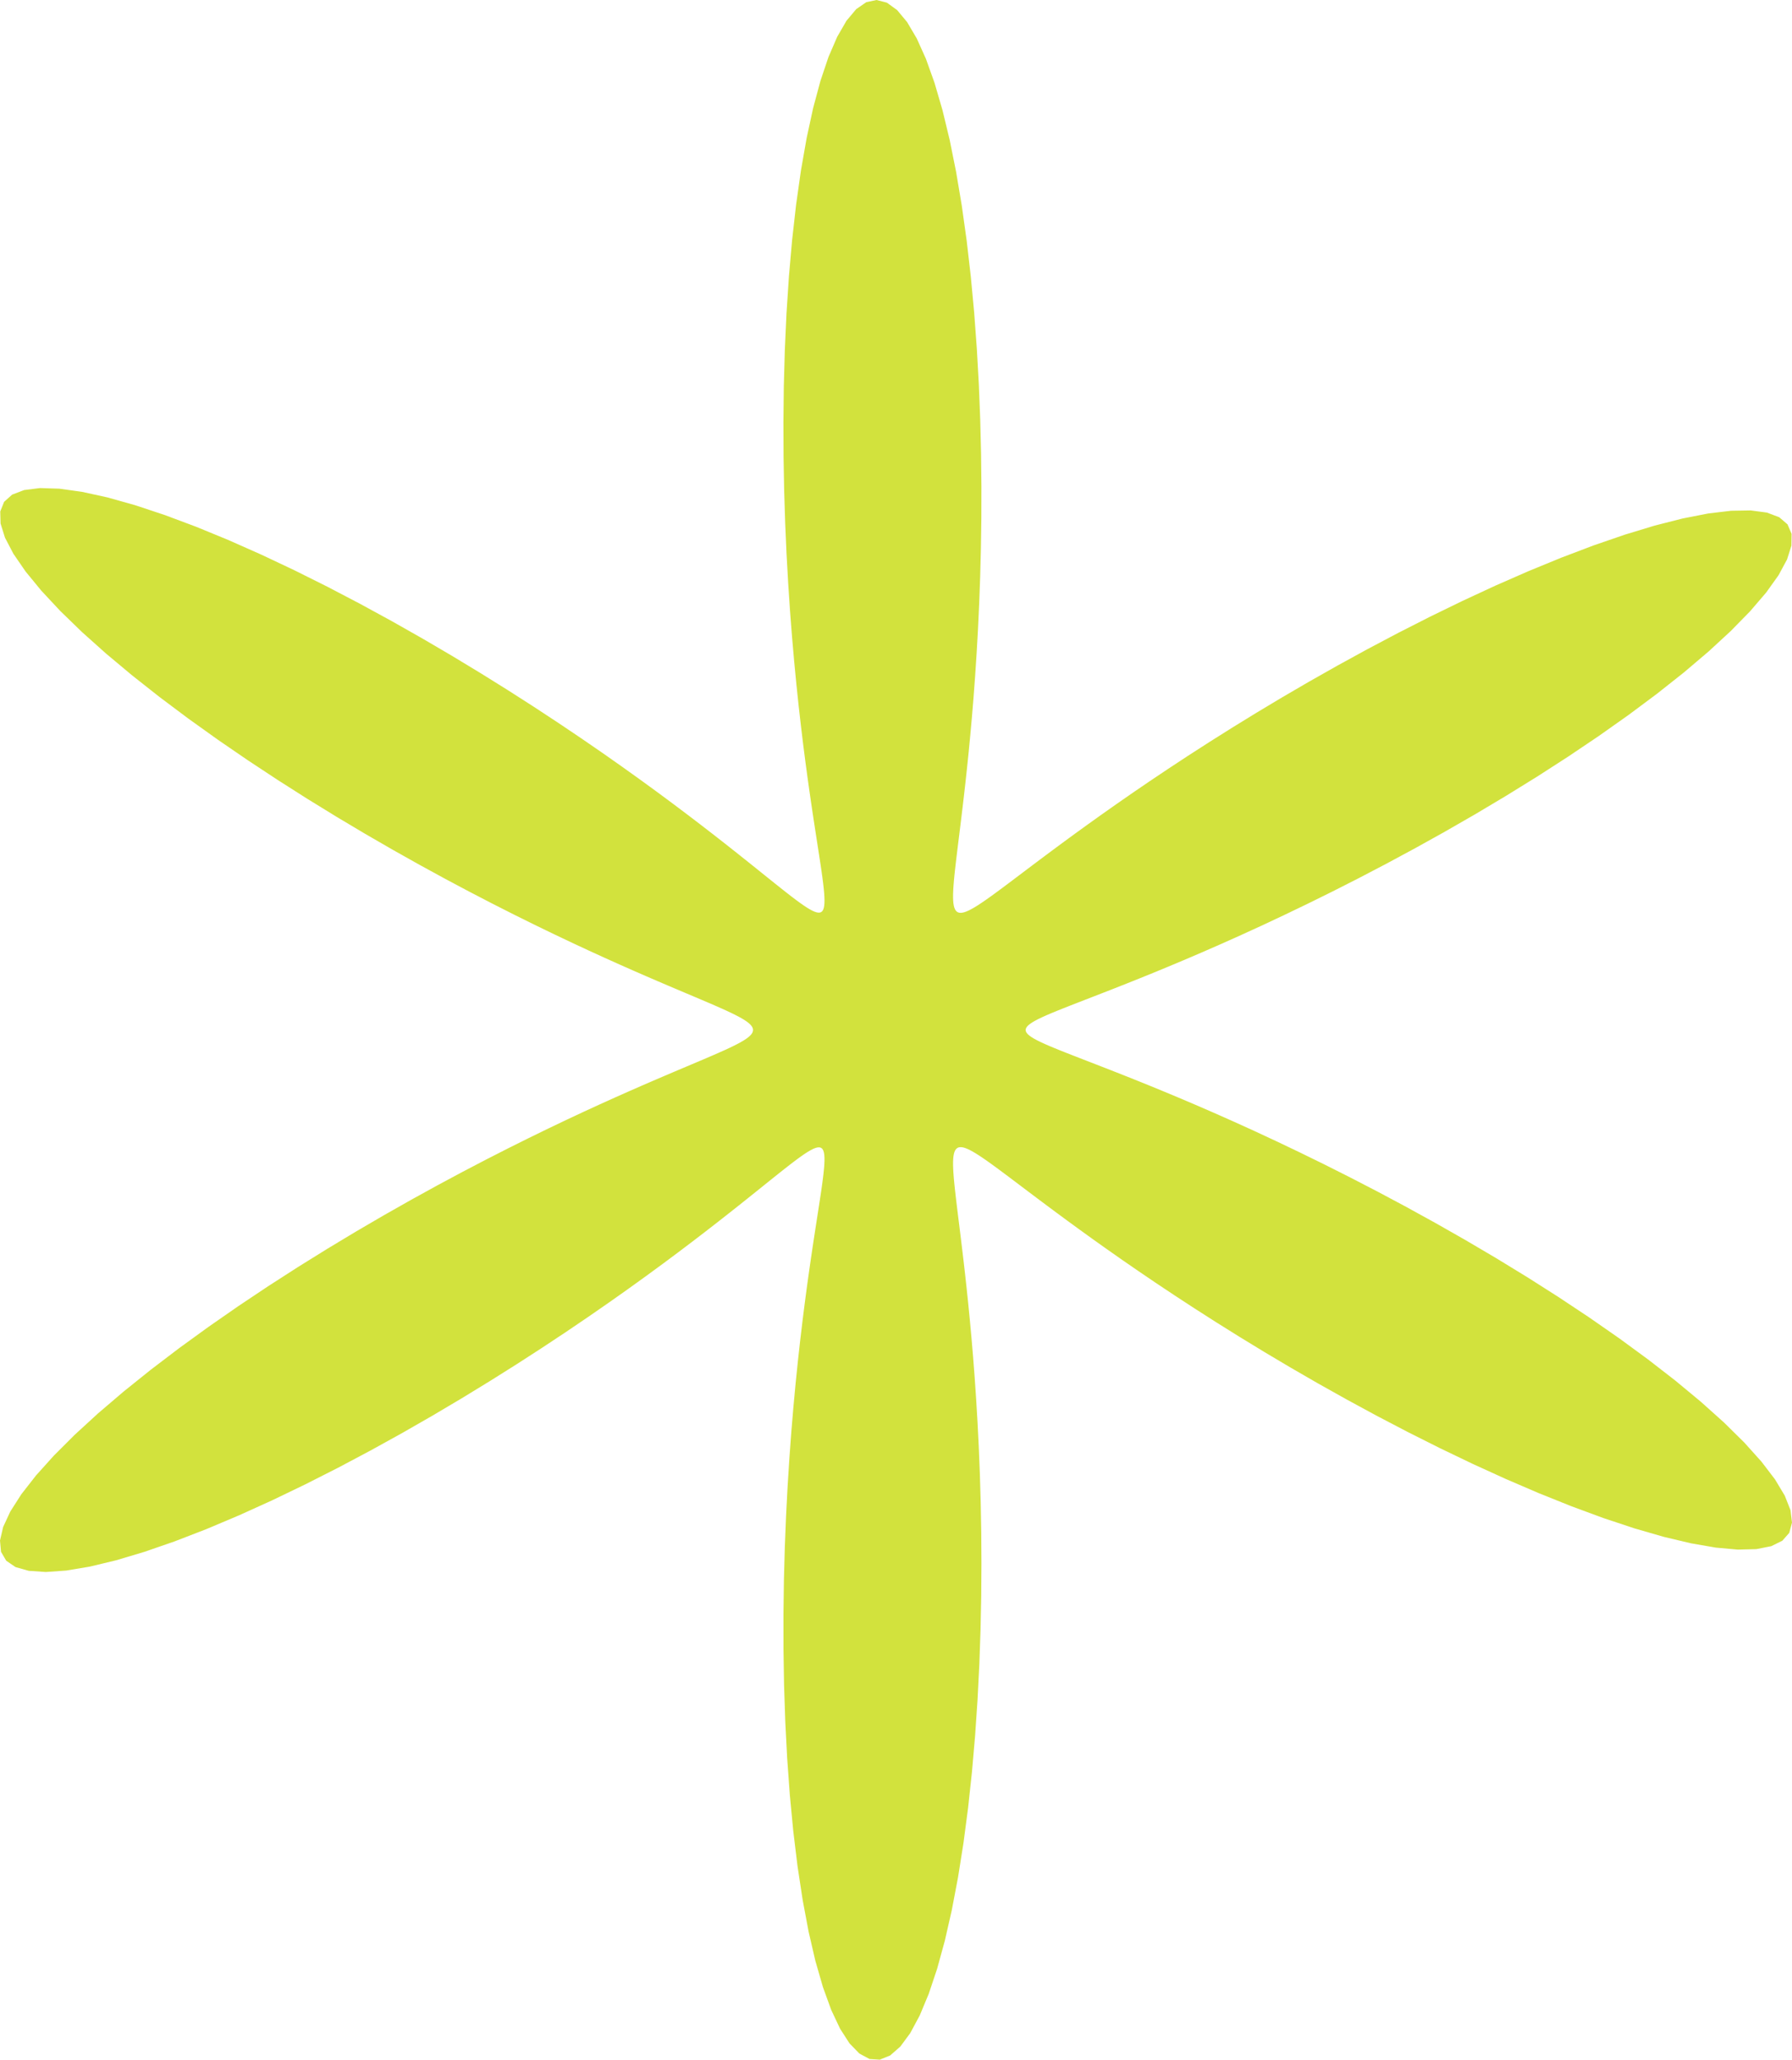 <svg width="302" height="347" viewBox="0 0 302 347" fill="none" xmlns="http://www.w3.org/2000/svg">
<path fill-rule="evenodd" clip-rule="evenodd" d="M172.845 173.527L172.885 173.757L173.004 173.989L173.201 174.226L173.477 174.47L173.832 174.724L174.268 174.99L174.788 175.271L175.393 175.57L176.088 175.889L176.877 176.233L177.764 176.603L178.755 177.005L179.855 177.441L181.073 177.917L182.414 178.438L183.886 179.008L185.499 179.634L187.26 180.321L189.179 181.076L191.265 181.906L193.527 182.818L195.976 183.822L198.62 184.925L201.469 186.136L204.529 187.463L207.808 188.917L211.31 190.506L215.038 192.239L218.993 194.125L223.17 196.169L227.563 198.379L232.159 200.758L236.942 203.309L241.887 206.031L246.966 208.92L252.142 211.968L257.372 215.164L262.605 218.492L267.785 221.929L272.849 225.449L277.729 229.021L282.353 232.608L286.649 236.169L290.544 239.661L293.966 243.037L296.851 246.247L299.14 249.246L300.783 251.985L301.745 254.423L302 256.52L301.539 258.246L300.367 259.576L298.504 260.493L295.983 260.99L292.851 261.067L289.163 260.735L284.987 260.012L280.392 258.921L275.453 257.494L270.248 255.766L264.85 253.776L259.332 251.563L253.759 249.168L248.195 246.631L242.692 243.991L237.298 241.284L232.051 238.543L226.985 235.797L222.123 233.074L217.484 230.396L213.081 227.78L208.922 225.244L205.008 222.798L201.339 220.453L197.911 218.215L194.717 216.089L191.75 214.076L188.999 212.177L186.454 210.393L184.103 208.721L181.936 207.159L179.94 205.703L178.104 204.35L176.416 203.096L174.868 201.937L173.447 200.869L172.145 199.887L170.952 198.987L169.861 198.166L168.862 197.42L167.95 196.745L167.117 196.137L166.356 195.595L165.664 195.114L165.033 194.693L164.46 194.33L163.941 194.022L163.47 193.768L163.046 193.566L162.664 193.416L162.322 193.317L162.018 193.268L161.748 193.27L161.512 193.322L161.306 193.426L161.13 193.581L160.982 193.789L160.86 194.053L160.764 194.372L160.693 194.751L160.646 195.19L160.621 195.695L160.619 196.267L160.638 196.912L160.679 197.632L160.74 198.434L160.822 199.323L160.923 200.304L161.044 201.385L161.184 202.573L161.342 203.874L161.518 205.299L161.712 206.855L161.921 208.553L162.145 210.402L162.384 212.413L162.634 214.597L162.895 216.967L163.163 219.533L163.437 222.306L163.712 225.3L163.985 228.524L164.252 231.988L164.506 235.701L164.743 239.671L164.955 243.901L165.135 248.394L165.275 253.147L165.367 258.154L165.399 263.404L165.363 268.878L165.248 274.554L165.044 280.399L164.741 286.375L164.33 292.435L163.801 298.522L163.149 304.576L162.367 310.525L161.452 316.293L160.405 321.8L159.229 326.963L157.929 331.696L156.514 335.92L154.998 339.555L153.396 342.534L151.728 344.796L150.014 346.296L148.278 347L146.542 346.893L144.832 345.975L143.17 344.264L141.579 341.793L140.078 338.609L138.685 334.773L137.412 330.356L136.271 325.437L135.269 320.098L134.408 314.425L133.688 308.502L133.108 302.412L132.661 296.231L132.34 290.029L132.135 283.871L132.037 277.812L132.033 271.898L132.112 266.169L132.263 260.655L132.475 255.379L132.736 250.359L133.038 245.605L133.369 241.123L133.723 236.913L134.092 232.972L134.469 229.296L134.848 225.876L135.225 222.702L135.595 219.764L135.954 217.05L136.301 214.547L136.631 212.244L136.944 210.129L137.238 208.189L137.511 206.413L137.763 204.79L137.992 203.31L138.198 201.964L138.381 200.741L138.539 199.635L138.672 198.637L138.78 197.741L138.862 196.94L138.918 196.229L138.946 195.603L138.946 195.059L138.917 194.591L138.857 194.199L138.765 193.878L138.638 193.628L138.476 193.449L138.275 193.338L138.032 193.296L137.747 193.319L137.418 193.407L137.041 193.56L136.615 193.776L136.136 194.056L135.601 194.401L135.005 194.813L134.343 195.293L133.611 195.843L132.803 196.466L131.912 197.165L130.932 197.944L129.855 198.806L128.673 199.755L127.378 200.795L125.959 201.931L124.407 203.167L122.71 204.509L120.859 205.96L118.842 207.524L116.645 209.207L114.259 211.011L111.67 212.939L108.867 214.992L105.84 217.171L102.578 219.475L99.074 221.901L95.323 224.443L91.32 227.093L87.068 229.84L82.57 232.67L77.836 235.564L72.881 238.501L67.728 241.456L62.405 244.397L56.949 247.291L51.402 250.102L45.816 252.789L40.25 255.31L34.769 257.622L29.441 259.681L24.341 261.445L19.546 262.876L15.129 263.937L11.164 264.6L7.719 264.842L4.853 264.648L2.617 264.014L1.048 262.941L0.172 261.443L0 259.542L0.527 257.266L1.736 254.654L3.595 251.746L6.06 248.589L9.079 245.233L12.59 241.726L16.527 238.117L20.818 234.454L25.394 230.78L30.184 227.135L35.122 223.553L40.144 220.065L45.193 216.694L50.219 213.462L55.175 210.382L60.025 207.465L64.736 204.717L69.284 202.141L73.649 199.737L77.816 197.502L81.777 195.431L85.526 193.518L89.061 191.756L92.383 190.136L95.495 188.65L98.403 187.289L101.113 186.044L103.632 184.907L105.97 183.867L108.135 182.919L110.135 182.052L111.98 181.262L113.678 180.539L115.239 179.879L116.67 179.274L117.979 178.72L119.173 178.211L120.26 177.743L121.246 177.311L122.137 176.912L122.938 176.542L123.654 176.197L124.29 175.874L124.849 175.571L125.336 175.285L125.752 175.013L126.102 174.753L126.387 174.503L126.609 174.261L126.769 174.025L126.868 173.794L126.907 173.564L126.887 173.334L126.807 173.103L126.666 172.868L126.464 172.629L126.2 172.382L125.871 172.125L125.476 171.858L125.012 171.576L124.476 171.279L123.865 170.963L123.175 170.625L122.401 170.263L121.54 169.873L120.585 169.452L119.531 168.996L118.371 168.501L117.1 167.962L115.708 167.374L114.19 166.732L112.536 166.03L110.739 165.262L108.789 164.42L106.678 163.499L104.396 162.489L101.936 161.384L99.287 160.174L96.443 158.85L93.397 157.405L90.142 155.829L86.675 154.113L82.994 152.249L79.101 150.229L74.998 148.047L70.695 145.697L66.204 143.176L61.542 140.483L56.733 137.619L51.807 134.591L46.799 131.405L41.752 128.077L36.715 124.624L31.744 121.069L26.9 117.44L22.248 113.771L17.858 110.1L13.801 106.469L10.147 102.925L6.965 99.515L4.317 96.289L2.259 93.297L0.84 90.585L0.093 88.198L0.041 86.174L0.693 84.545L2.043 83.335L4.07 82.56L6.741 82.226L10.007 82.331L13.814 82.862L18.094 83.799L22.777 85.115L27.788 86.778L33.051 88.747L38.492 90.983L44.038 93.442L49.624 96.081L55.19 98.857L60.68 101.729L66.05 104.659L71.26 107.612L76.281 110.558L81.087 113.468L85.661 116.321L89.993 119.096L94.075 121.779L97.906 124.356L101.489 126.819L104.826 129.163L107.927 131.382L110.801 133.475L113.457 135.443L115.906 137.286L118.162 139.007L120.235 140.609L122.138 142.095L123.882 143.471L125.479 144.741L126.939 145.908L128.273 146.978L129.49 147.956L130.6 148.845L131.61 149.65L132.528 150.374L133.362 151.021L134.118 151.594L134.801 152.096L135.418 152.529L135.972 152.895L136.469 153.196L136.911 153.433L137.303 153.605L137.647 153.714L137.946 153.758L138.202 153.737L138.416 153.648L138.591 153.491L138.728 153.263L138.831 152.965L138.901 152.596L138.94 152.153L138.949 151.633L138.93 151.033L138.883 150.35L138.809 149.579L138.709 148.713L138.584 147.748L138.434 146.677L138.259 145.493L138.06 144.187L137.838 142.751L137.594 141.174L137.328 139.448L137.04 137.562L136.733 135.504L136.408 133.262L136.066 130.824L135.711 128.179L135.344 125.313L134.969 122.216L134.59 118.875L134.212 115.281L133.84 111.426L133.48 107.302L133.14 102.906L132.829 98.238L132.553 93.302L132.325 88.107L132.153 82.667L132.05 77.003L132.026 71.144L132.093 65.126L132.263 58.994L132.546 52.8L132.952 46.605L133.489 40.477L134.163 34.493L134.979 28.731L135.937 23.276L137.034 18.214L138.266 13.629L139.622 9.6L141.091 6.201L142.655 3.497L144.296 1.539L145.994 0.366L147.724 0L149.462 0.447L151.186 1.696L152.871 3.719L154.496 6.476L156.042 9.909L157.49 13.953L158.828 18.533L160.045 23.568L161.133 28.974L162.09 34.669L162.914 40.569L163.607 46.597L164.175 52.681L164.622 58.756L164.959 64.764L165.193 70.655L165.335 76.389L165.395 81.93L165.384 87.254L165.31 92.34L165.185 97.174L165.016 101.751L164.813 106.064L164.584 110.117L164.334 113.911L164.071 117.454L163.799 120.753L163.524 123.819L163.25 126.661L162.979 129.292L162.716 131.723L162.462 133.965L162.22 136.03L161.991 137.93L161.777 139.674L161.578 141.274L161.397 142.74L161.233 144.08L161.087 145.303L160.96 146.417L160.852 147.429L160.764 148.347L160.696 149.176L160.649 149.922L160.623 150.59L160.618 151.185L160.635 151.71L160.675 152.17L160.739 152.568L160.827 152.906L160.94 153.187L161.08 153.413L161.247 153.585L161.443 153.705L161.669 153.773L161.928 153.791L162.221 153.758L162.551 153.675L162.92 153.542L163.33 153.357L163.786 153.119L164.289 152.829L164.845 152.483L165.456 152.08L166.129 151.619L166.867 151.097L167.676 150.51L168.563 149.857L169.533 149.134L170.594 148.337L171.754 147.463L173.02 146.507L174.402 145.467L175.909 144.337L177.551 143.114L179.338 141.793L181.282 140.371L183.394 138.843L185.685 137.206L188.167 135.458L190.851 133.596L193.748 131.619L196.868 129.529L200.221 127.326L203.813 125.014L207.648 122.6L211.73 120.091L216.056 117.499L220.62 114.839L225.413 112.128L230.416 109.387L235.609 106.642L240.96 103.92L246.433 101.255L251.983 98.681L257.559 96.237L263.102 93.961L268.546 91.895L273.821 90.079L278.852 88.553L283.565 87.352L287.883 86.508L291.733 86.049L295.049 85.995L297.77 86.357L299.847 87.141L301.242 88.34L301.931 89.942L301.904 91.925L301.165 94.258L299.735 96.906L297.647 99.827L294.947 102.975L291.689 106.303L287.937 109.763L283.761 113.307L279.233 116.891L274.427 120.472L269.414 124.012L264.264 127.479L259.041 130.843L253.804 134.083L248.606 137.18L243.492 140.121L238.501 142.897L233.663 145.502L229.006 147.936L224.547 150.2L220.3 152.296L216.274 154.231L212.473 156.012L208.899 157.646L205.549 159.142L202.42 160.509L199.505 161.756L196.797 162.892L194.287 163.926L191.966 164.867L189.824 165.723L187.854 166.501L186.043 167.209L184.384 167.853L182.868 168.44L181.486 168.976L180.23 169.466L179.093 169.915L178.068 170.327L177.148 170.707L176.329 171.058L175.605 171.385L174.971 171.69L174.425 171.976L173.962 172.247L173.581 172.504L173.28 172.751L173.058 172.99L172.914 173.224L172.849 173.454L172.845 173.527Z" fill="#D2E23D"/>
</svg>
